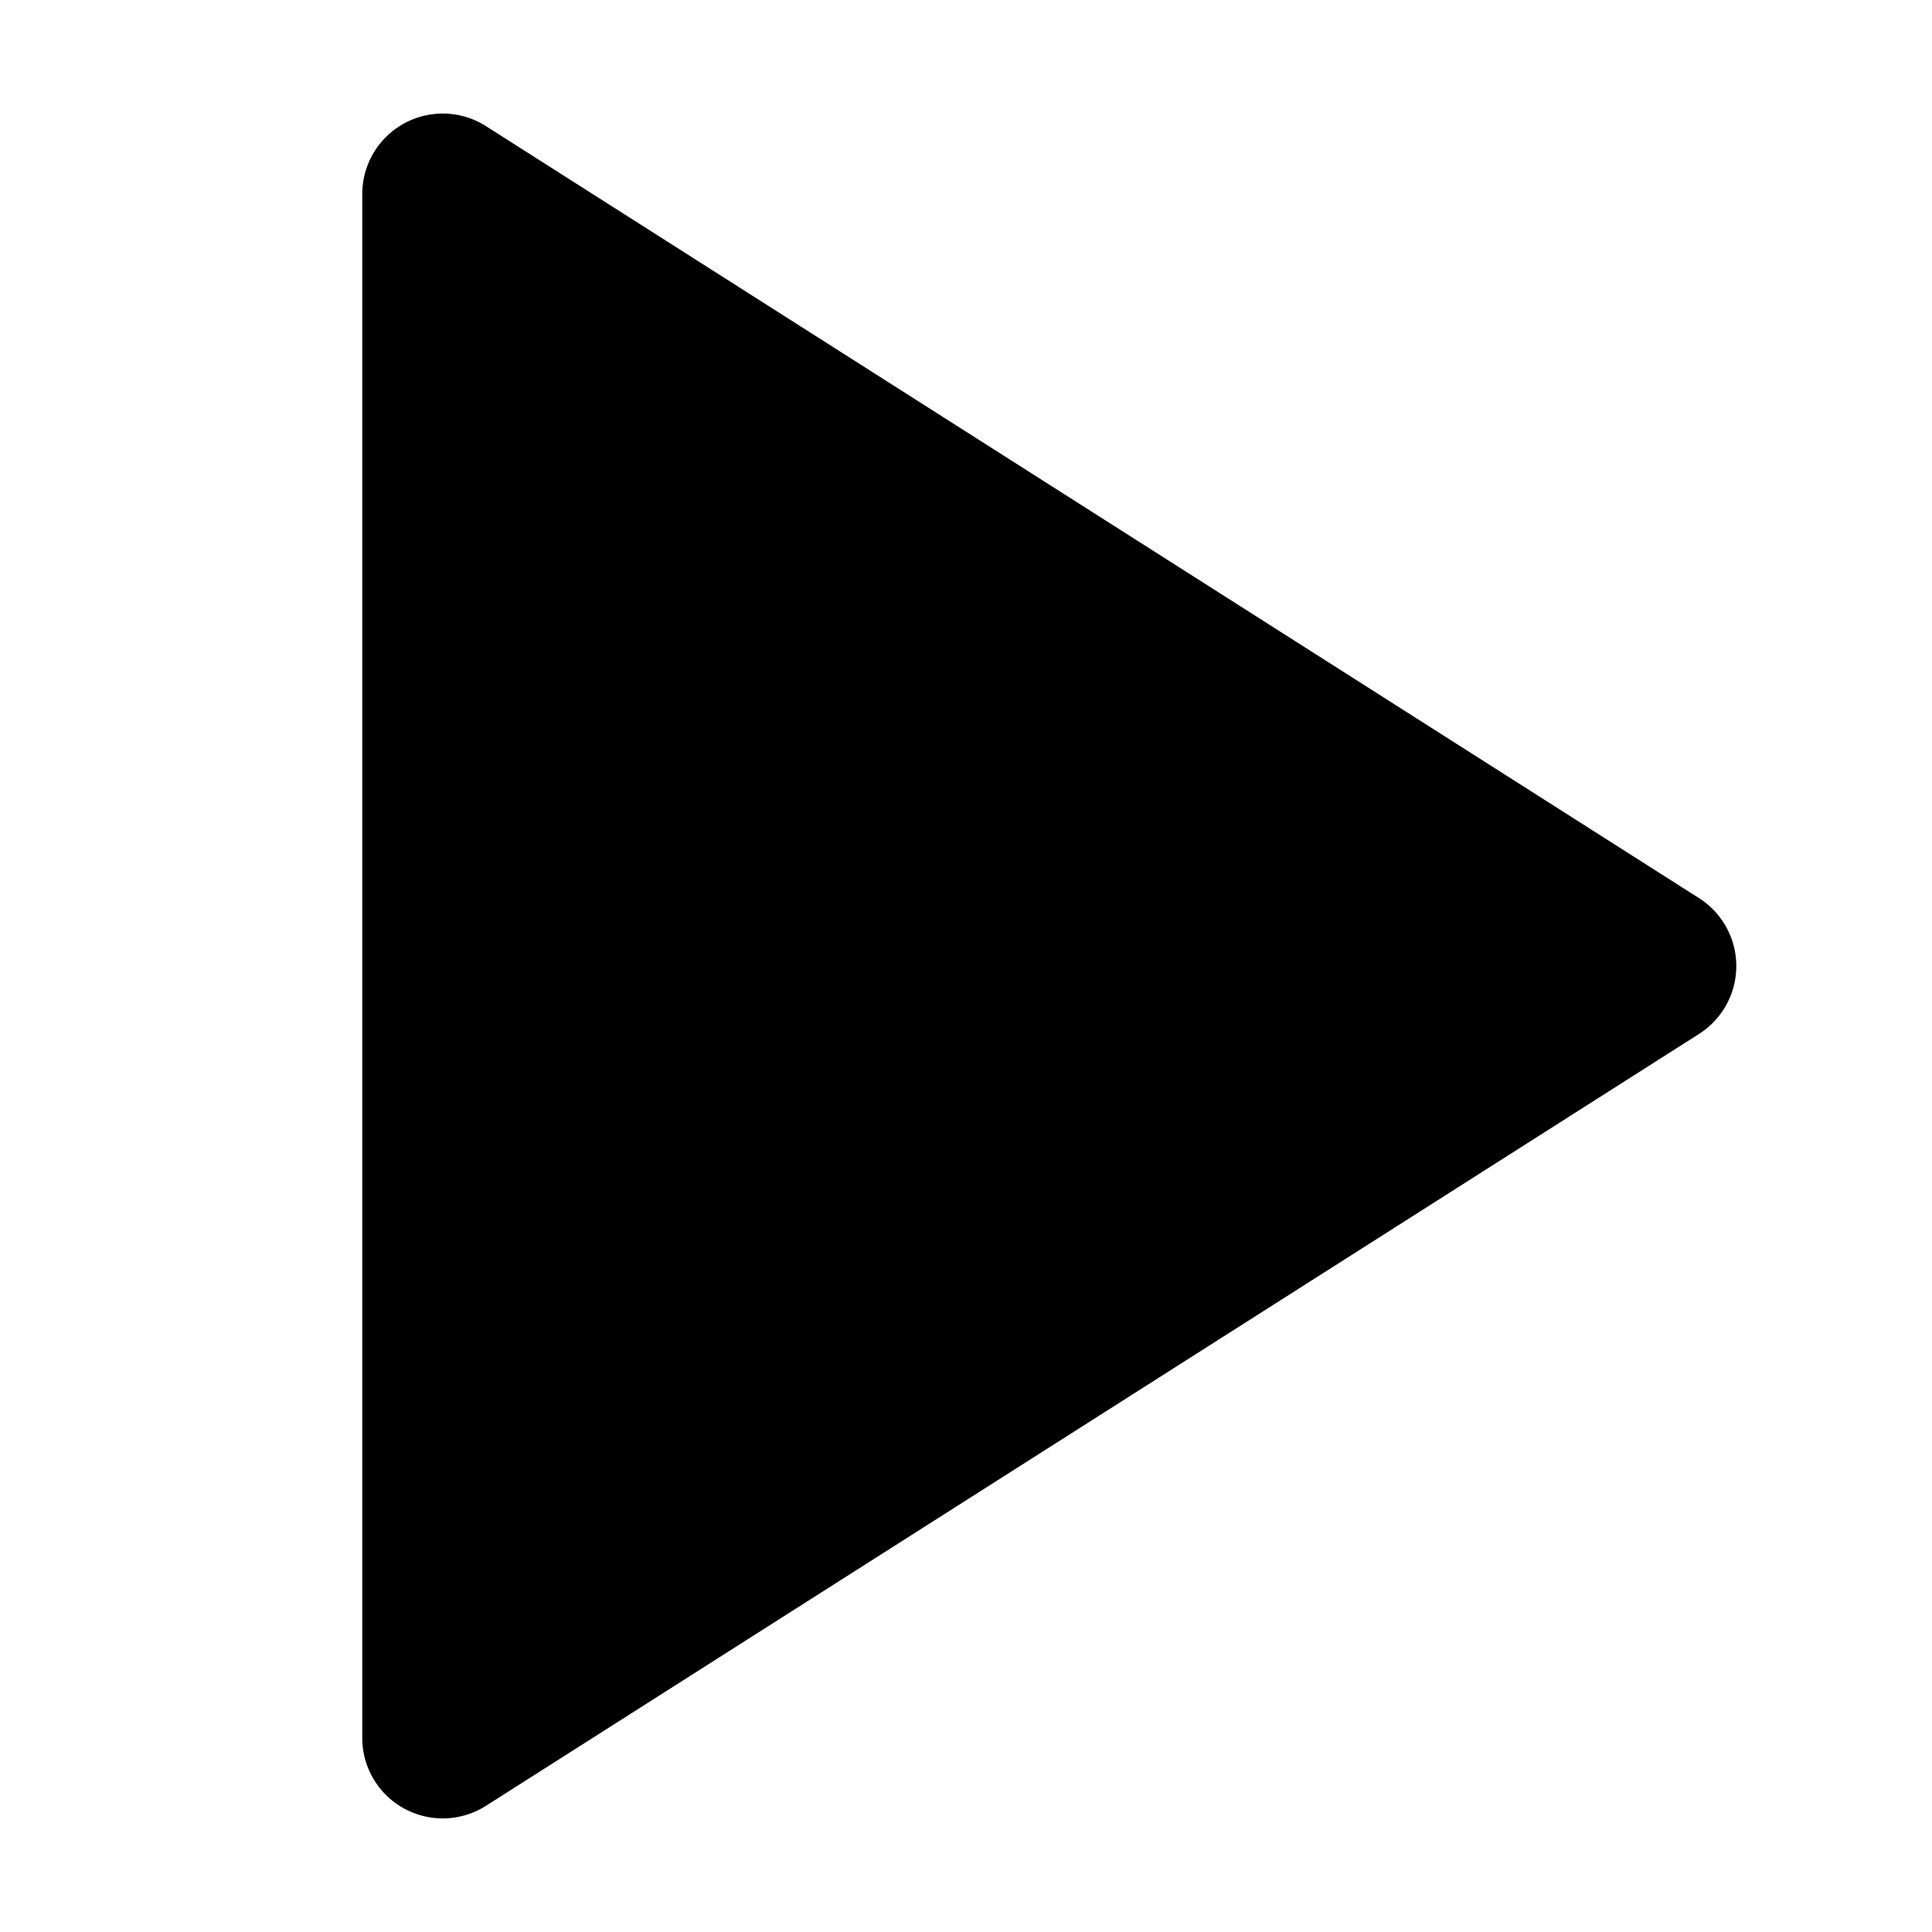 <svg xmlns="http://www.w3.org/2000/svg" viewBox="0 0 24 24">
  <path fill-rule="evenodd" d="M4.5 2.41a1 1 0 0 1 1.537-.843l15.069 9.59a1 1 0 0 1 0 1.687l-15.07 9.589a1 1 0 0 1-1.536-.844V2.411Z" clip-rule="evenodd"/>
</svg>
